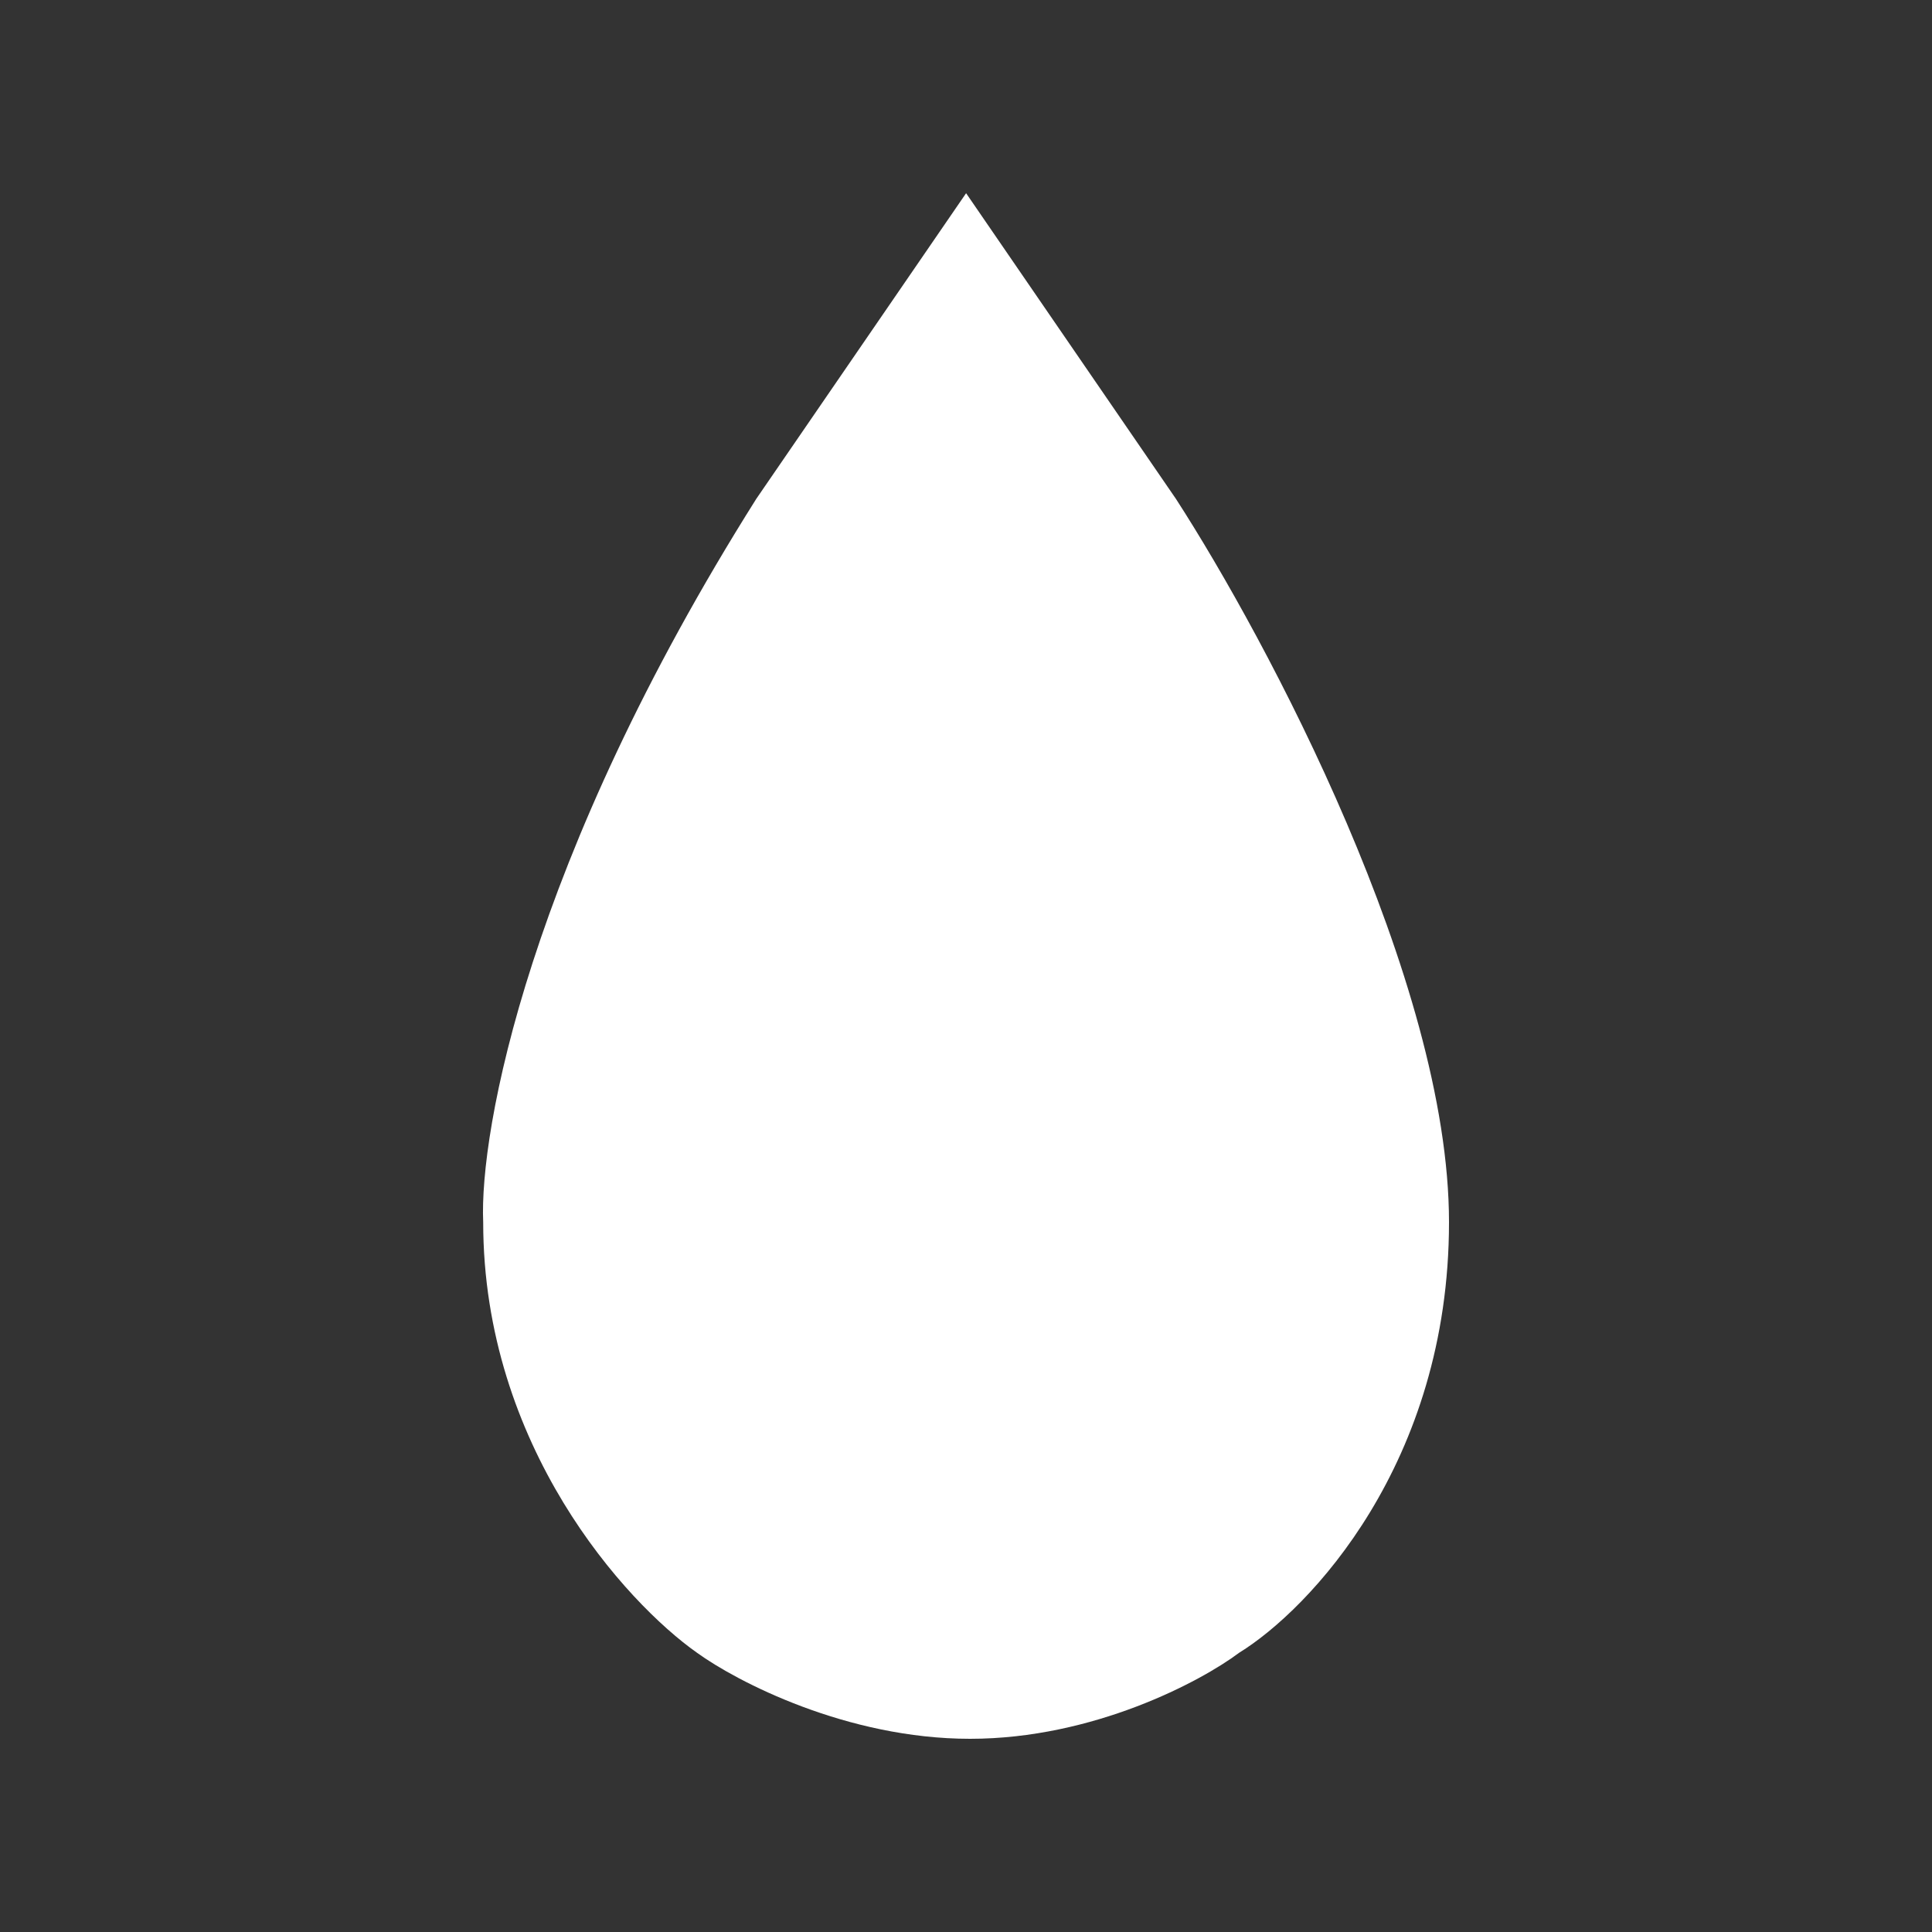 <svg width="20" height="20" viewBox="0 0 20 20" fill="none" xmlns="http://www.w3.org/2000/svg">
<rect x="0" y="0" width="20" height="20" fill="#333333" stroke="none"/>
<g clip-path="url(#clip0_1321_6042)">
<path d="M12.173 5.164L10.001 2L7.829 5.164C5.469 8.908 4.961 11.716 5.002 12.652C5.002 14.969 6.477 16.589 7.215 17.109C7.625 17.406 8.764 18 10.042 18C11.32 18 12.432 17.406 12.828 17.109C13.552 16.663 15 15.148 15 12.652C15 10.156 13.115 6.62 12.173 5.164Z" fill="white"/>
</g>
<defs>
<clipPath id="clip0_1321_6042">
<rect width="20" height="20" fill="white"/>
</clipPath>
</defs>
</svg>
